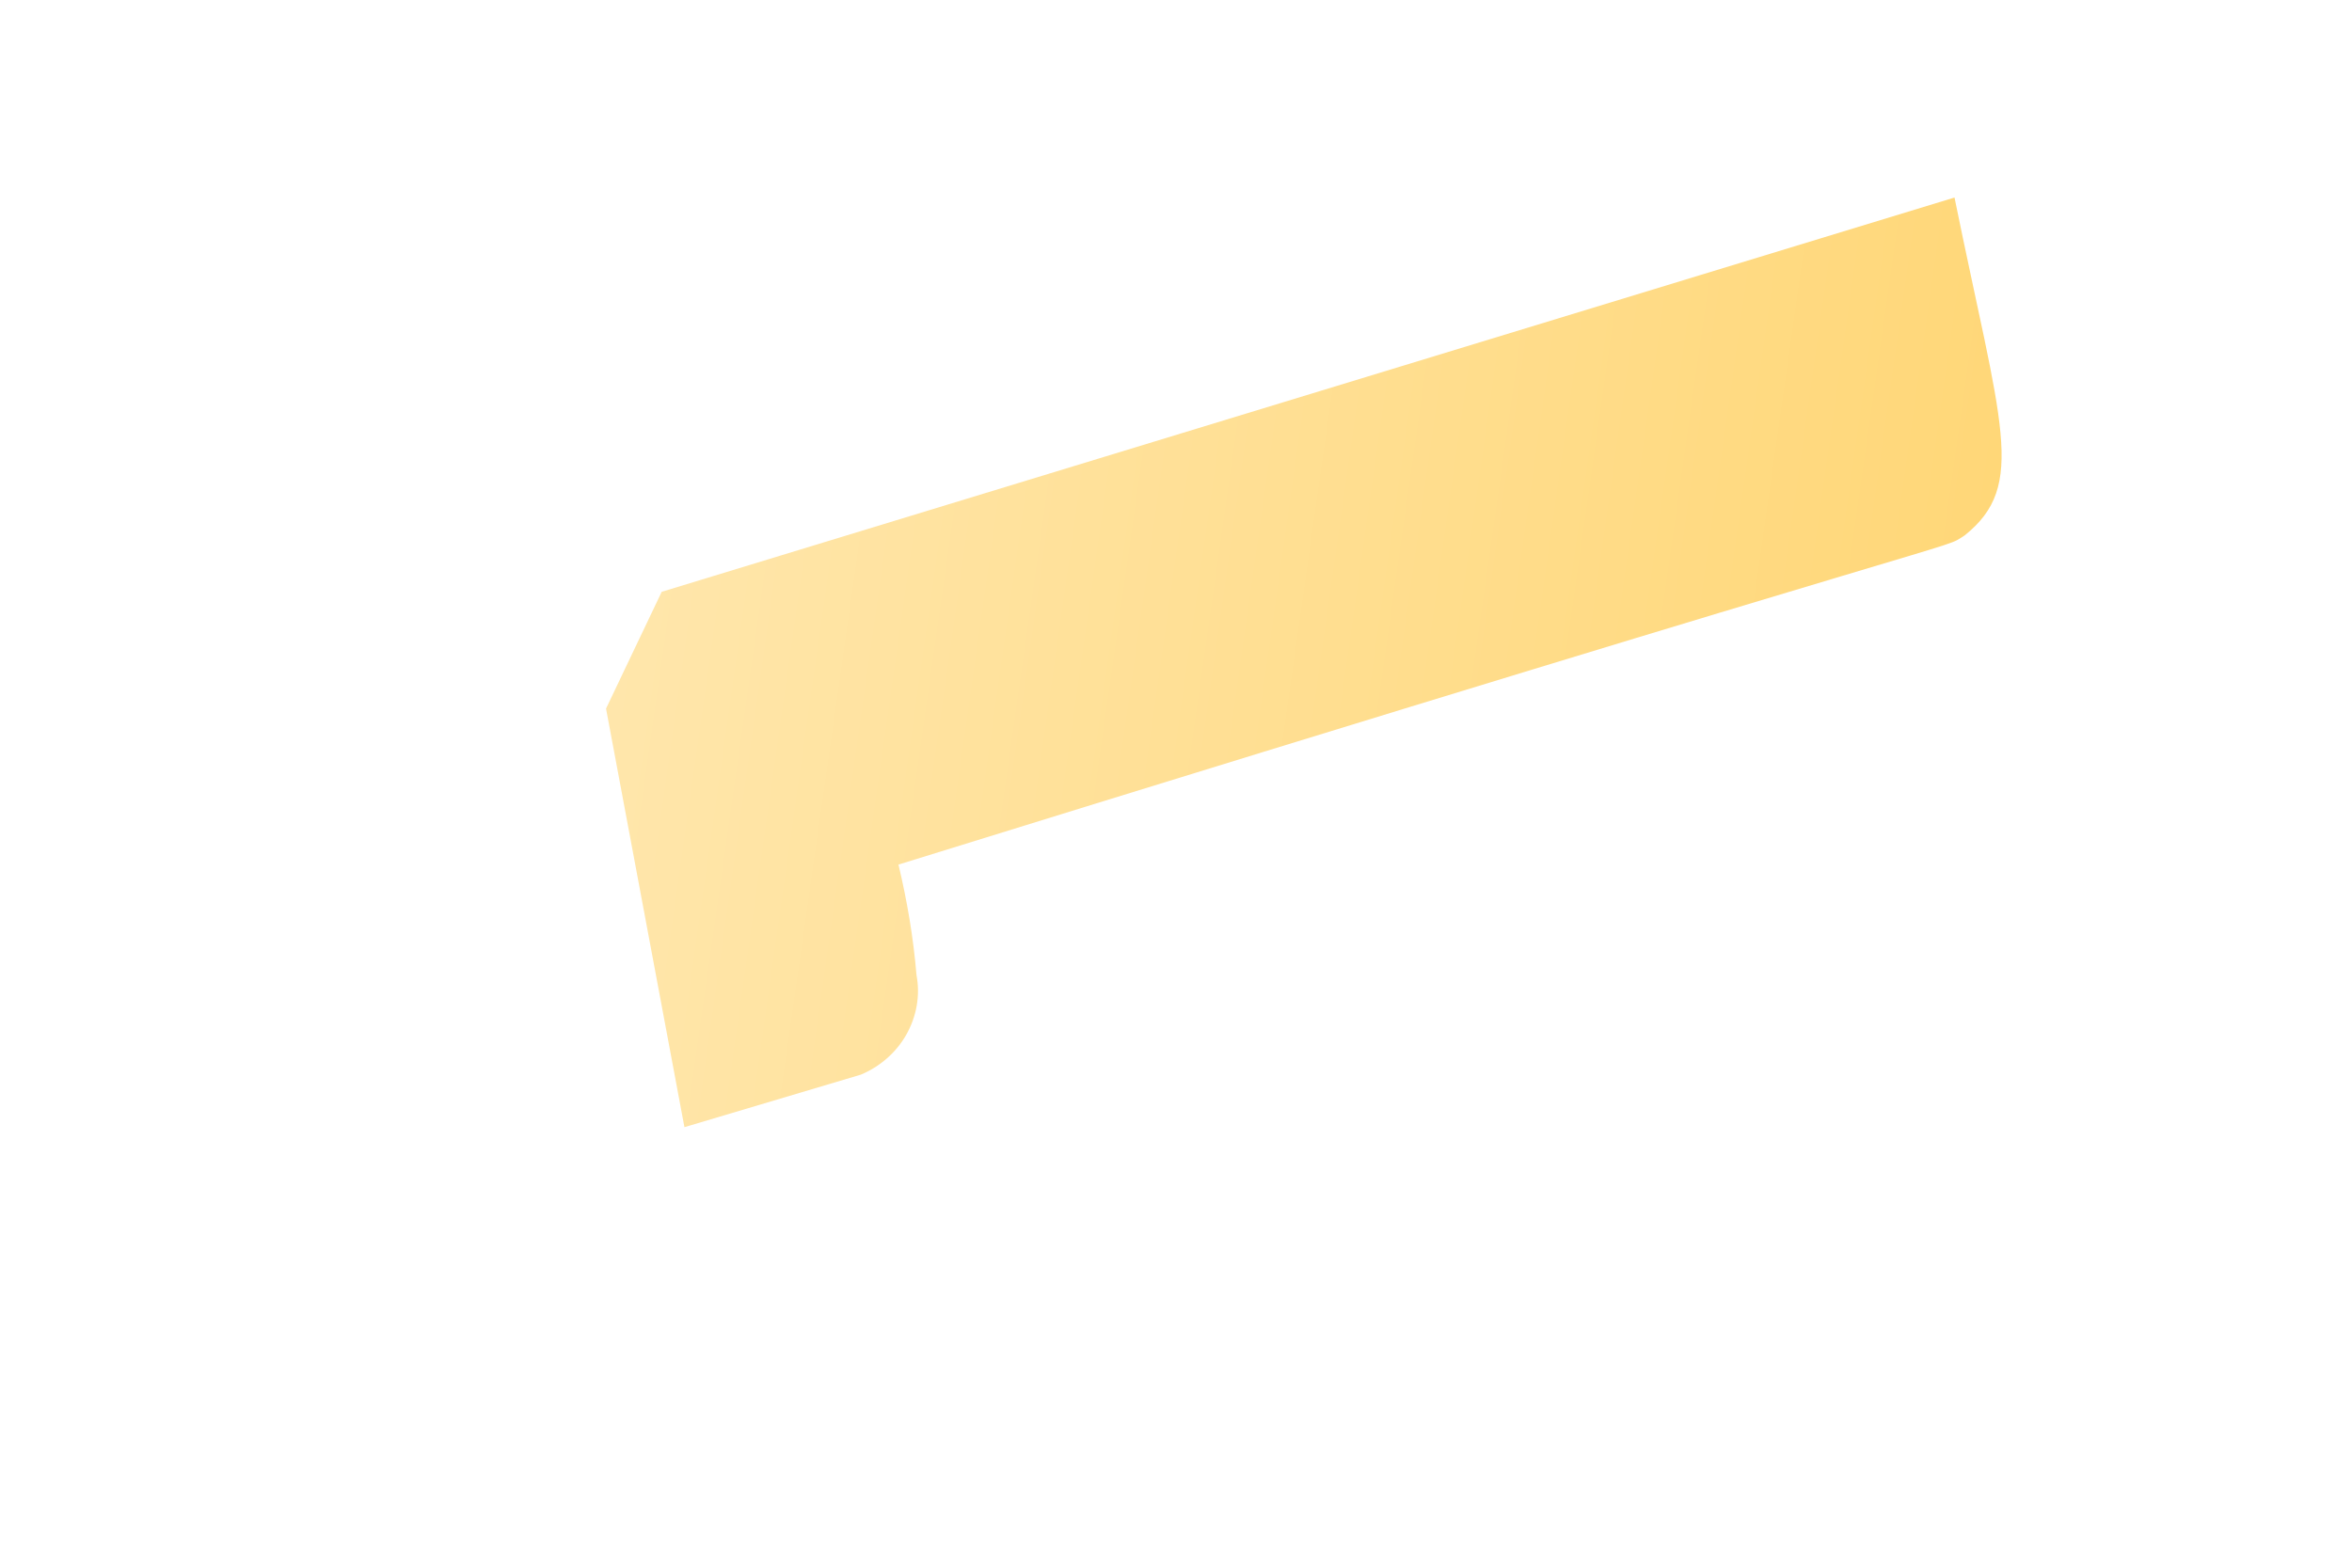 <svg width="3" height="2" viewBox="0 0 3 2" fill="none" xmlns="http://www.w3.org/2000/svg">
<path d="M1.169 1.244C1.165 1.196 1.157 1.149 1.146 1.103C2.569 0.662 2.473 0.704 2.506 0.683C2.586 0.619 2.552 0.542 2.493 0.252L0.844 0.755L0.773 0.904L0.873 1.438L1.098 1.371C1.122 1.361 1.143 1.343 1.156 1.32C1.169 1.297 1.174 1.27 1.169 1.244Z" fill="url(#paint0_linear_82_400)"/>
<defs>
<linearGradient id="paint0_linear_82_400" x1="0.801" y1="0.713" x2="2.502" y2="0.955" gradientUnits="userSpaceOnUse">
<stop stop-color="#FFE6AB"/>
<stop offset="1" stop-color="#FFD778"/>
</linearGradient>
</defs>
</svg>
